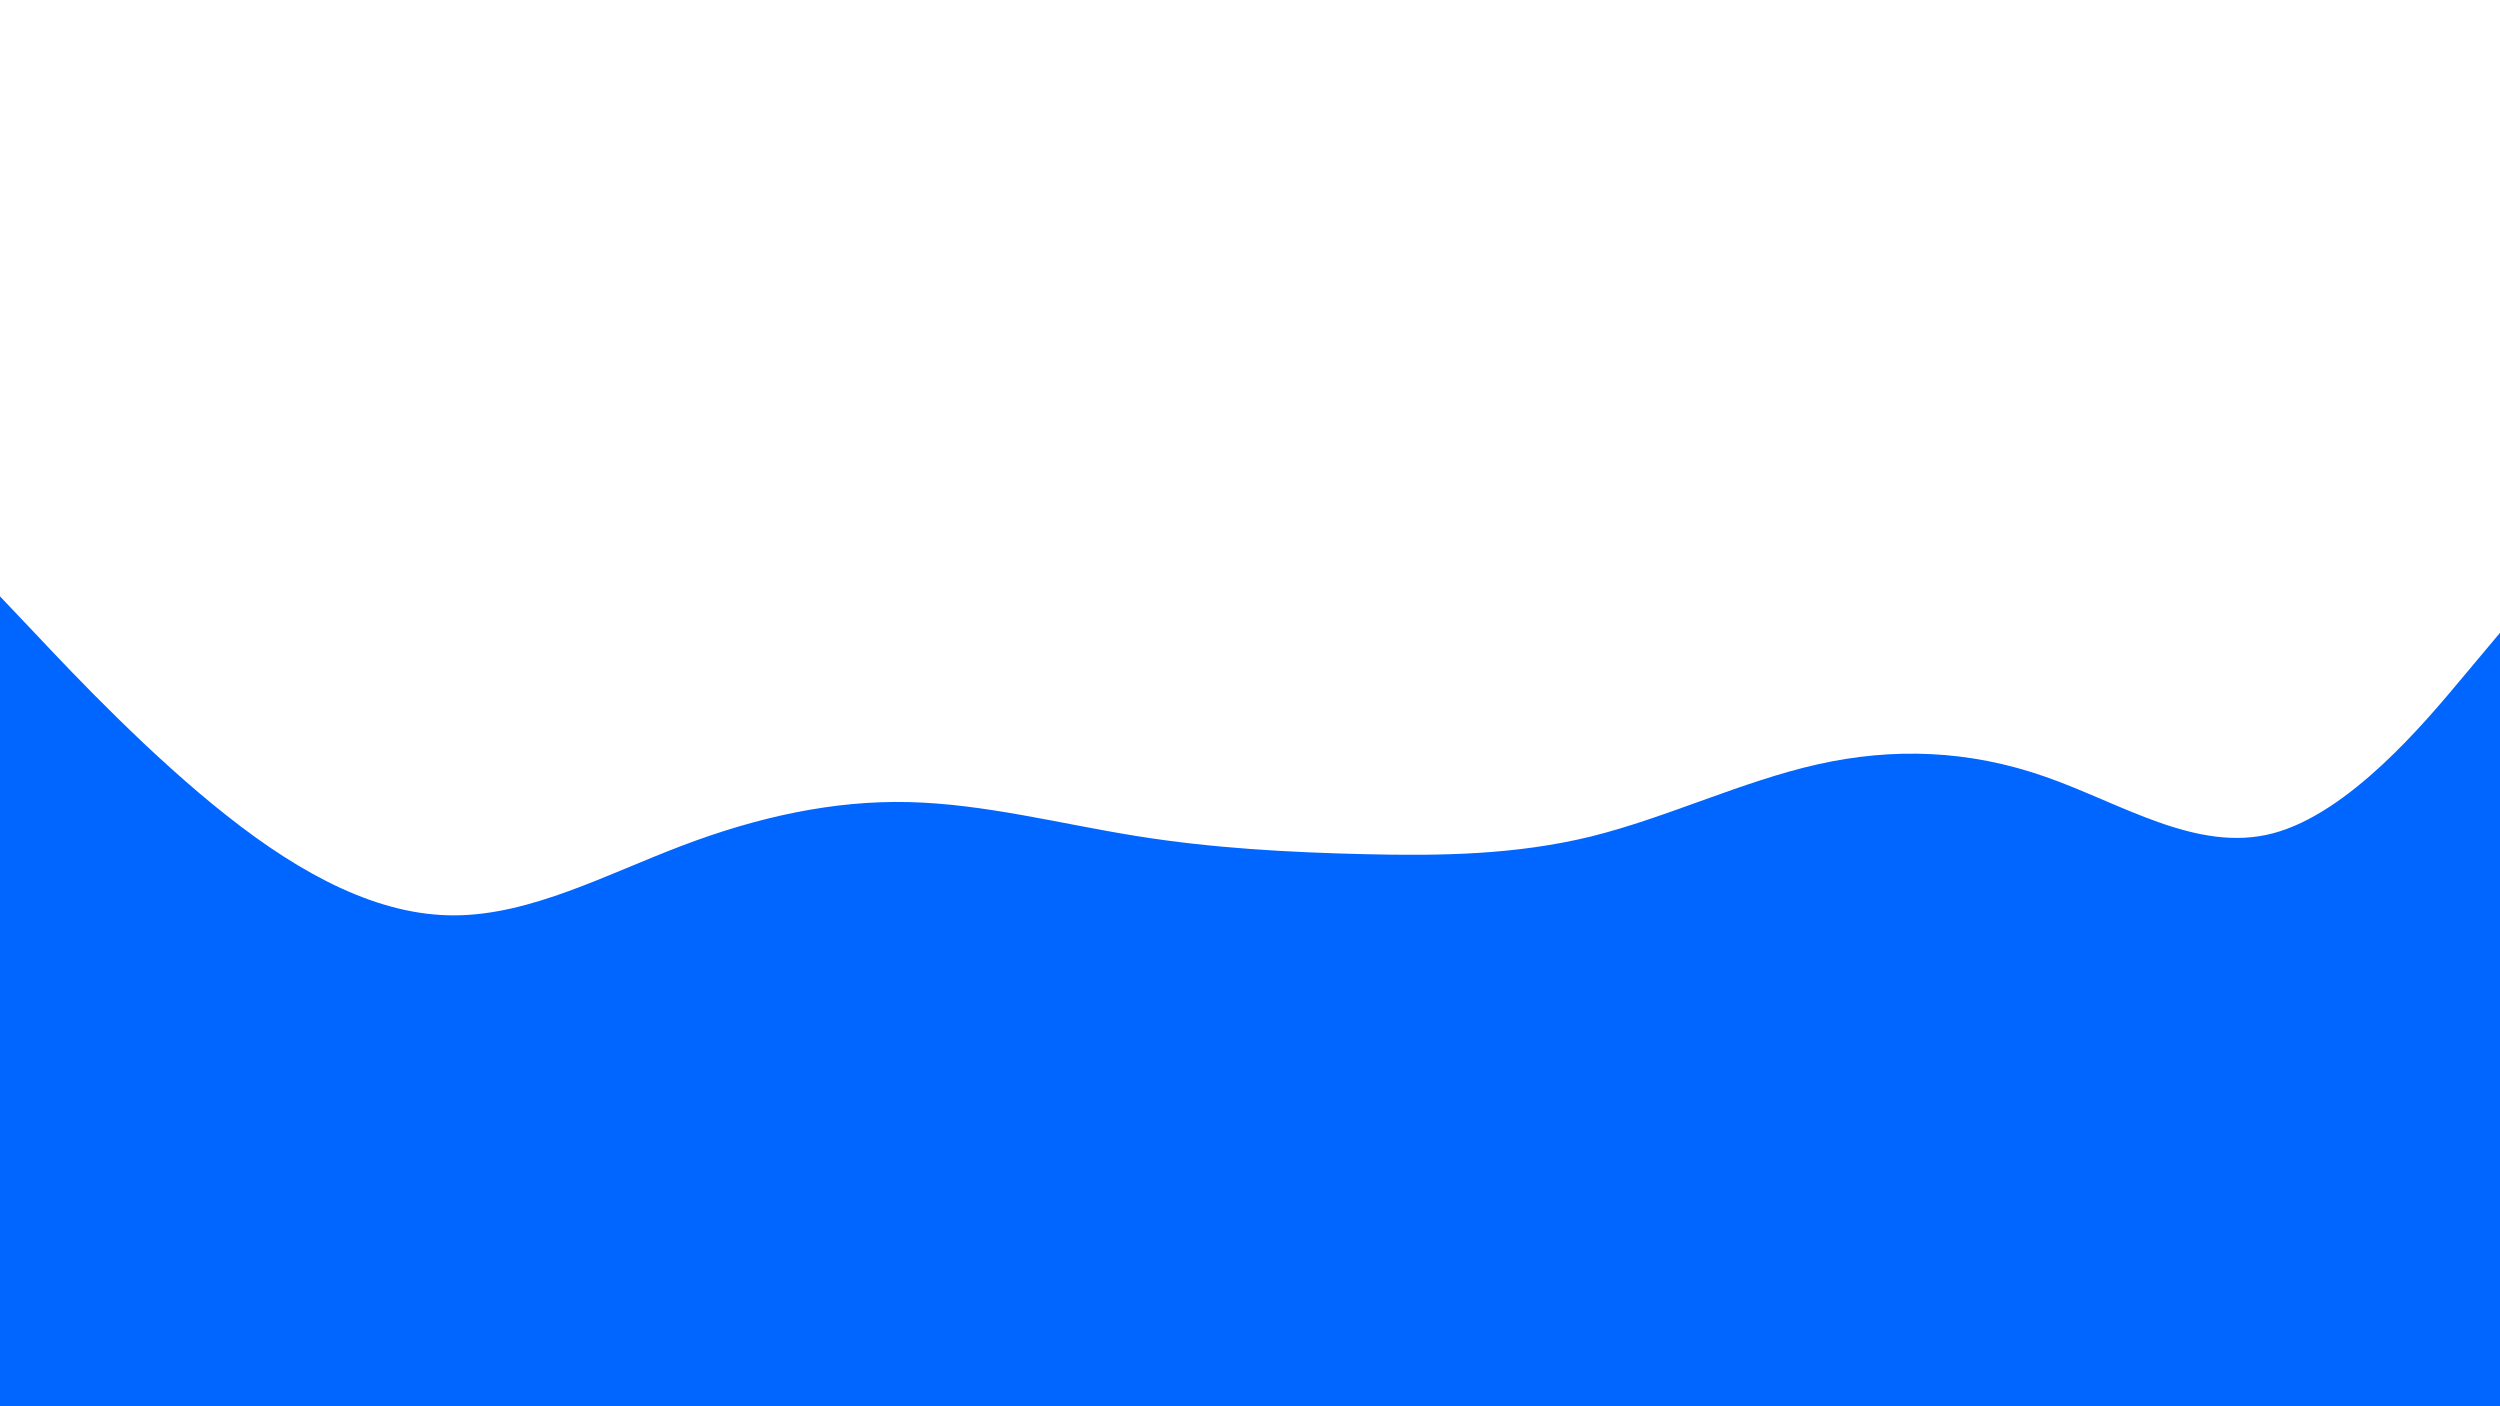<svg id="visual" viewBox="0 0 960 540" width="960" height="540" xmlns="http://www.w3.org/2000/svg" xmlns:xlink="http://www.w3.org/1999/xlink" version="1.1"><path d="M0 229L14.5 244.3C29 259.7 58 290.3 87.2 313.3C116.3 336.3 145.7 351.7 174.8 351.5C204 351.3 233 335.7 262 324.7C291 313.7 320 307.3 349 308C378 308.7 407 316.3 436.2 321C465.3 325.7 494.7 327.3 523.8 328C553 328.7 582 328.3 611 321.2C640 314 669 300 698 293.5C727 287 756 288 785.2 298.2C814.3 308.3 843.7 327.7 872.8 320C902 312.3 931 277.7 945.5 260.3L960 243L960 541L945.5 541C931 541 902 541 872.8 541C843.7 541 814.3 541 785.2 541C756 541 727 541 698 541C669 541 640 541 611 541C582 541 553 541 523.8 541C494.7 541 465.3 541 436.2 541C407 541 378 541 349 541C320 541 291 541 262 541C233 541 204 541 174.8 541C145.7 541 116.3 541 87.2 541C58 541 29 541 14.5 541L0 541Z" fill="#0066FF" stroke-linecap="round" stroke-linejoin="miter"></path></svg>